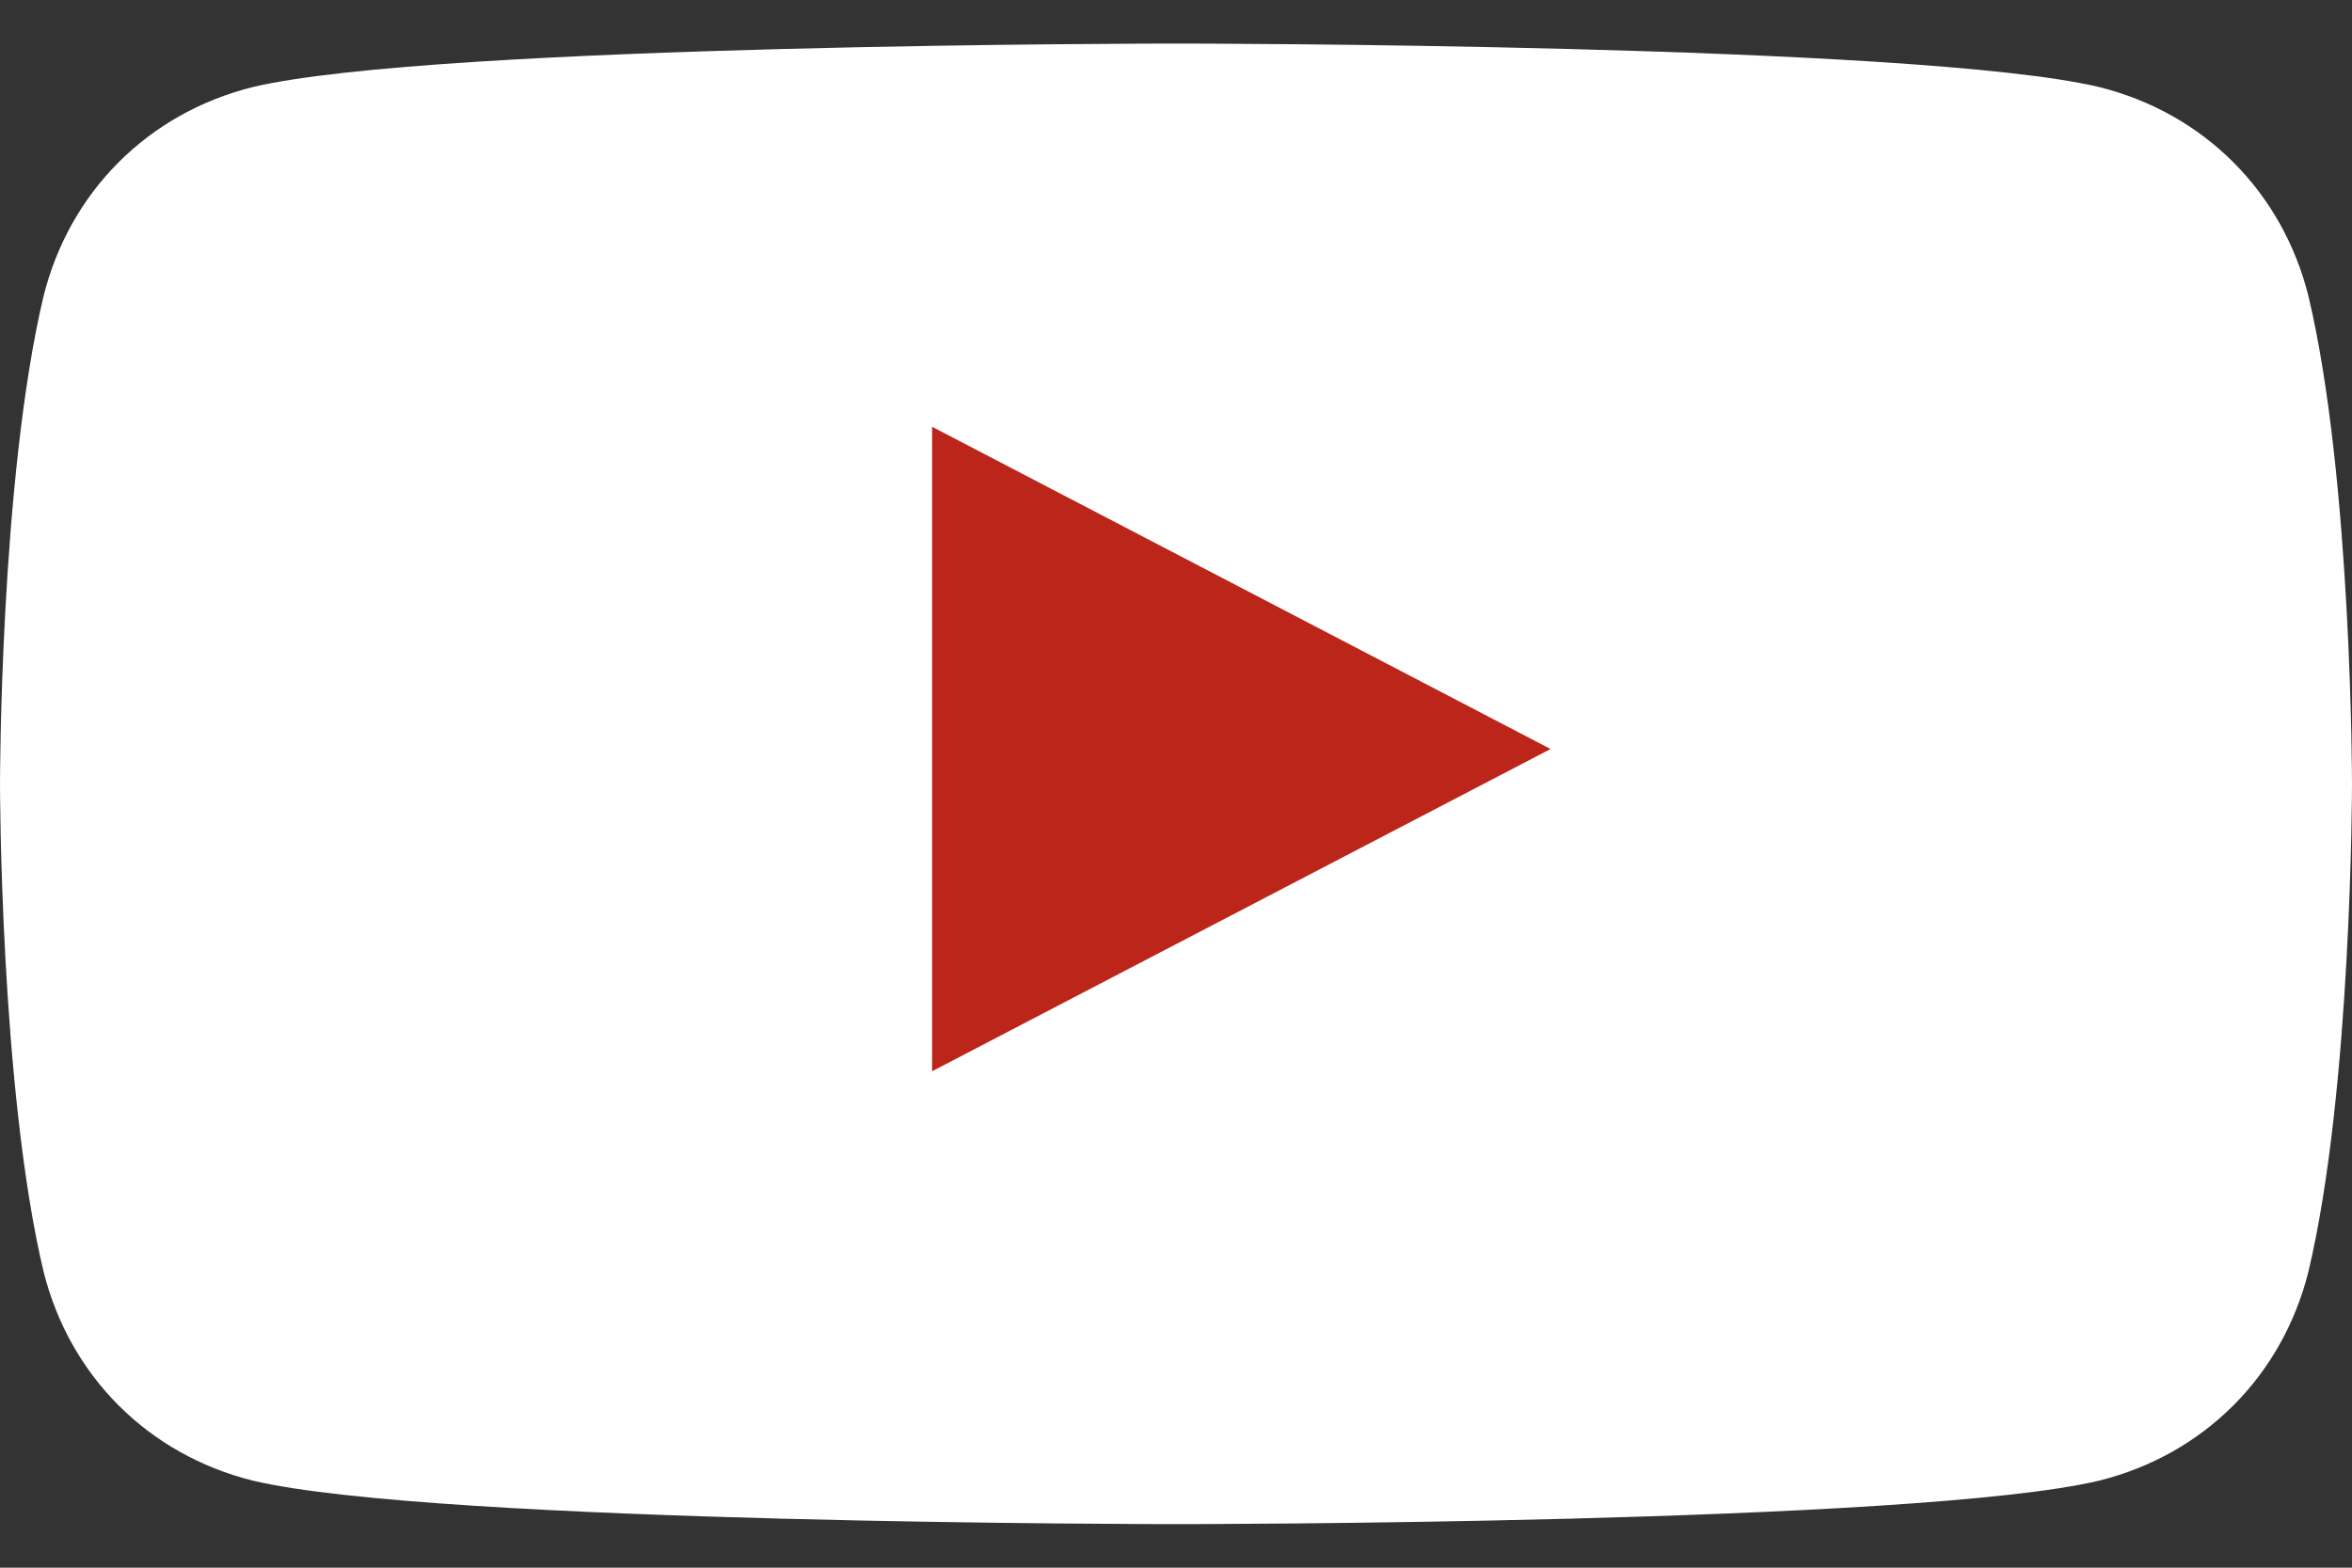 <svg xmlns="http://www.w3.org/2000/svg" height="18" width="27" viewBox="0 0 27 18"><rect x="0" y="0" width="27" height="18" fill="#333333" stroke="none"/> <g transform="translate(0 -1.5)"> <path d="M26.5 4.9C26.2 3.7 25.3 2.8 24.1 2.5 22 2 13.5 2 13.5 2S5 2 2.9 2.5C1.7 2.8 0.8 3.7 0.5 4.9 0 7 0 10.5 0 10.5s0 3.5 0.5 5.6C0.8 17.3 1.7 18.2 2.9 18.5 5 19 13.5 19 13.5 19s8.5 0 10.6-0.5c1.2-0.3 2.1-1.2 2.4-2.4 0.5-2.1 0.5-5.6 0.5-5.6s0-3.5-0.5-5.6" fill="#fff"/> <path d="M10.7 13.8l7.1-3.7-7.1-3.7z"  fill="#BC2519"/> </g> </svg>